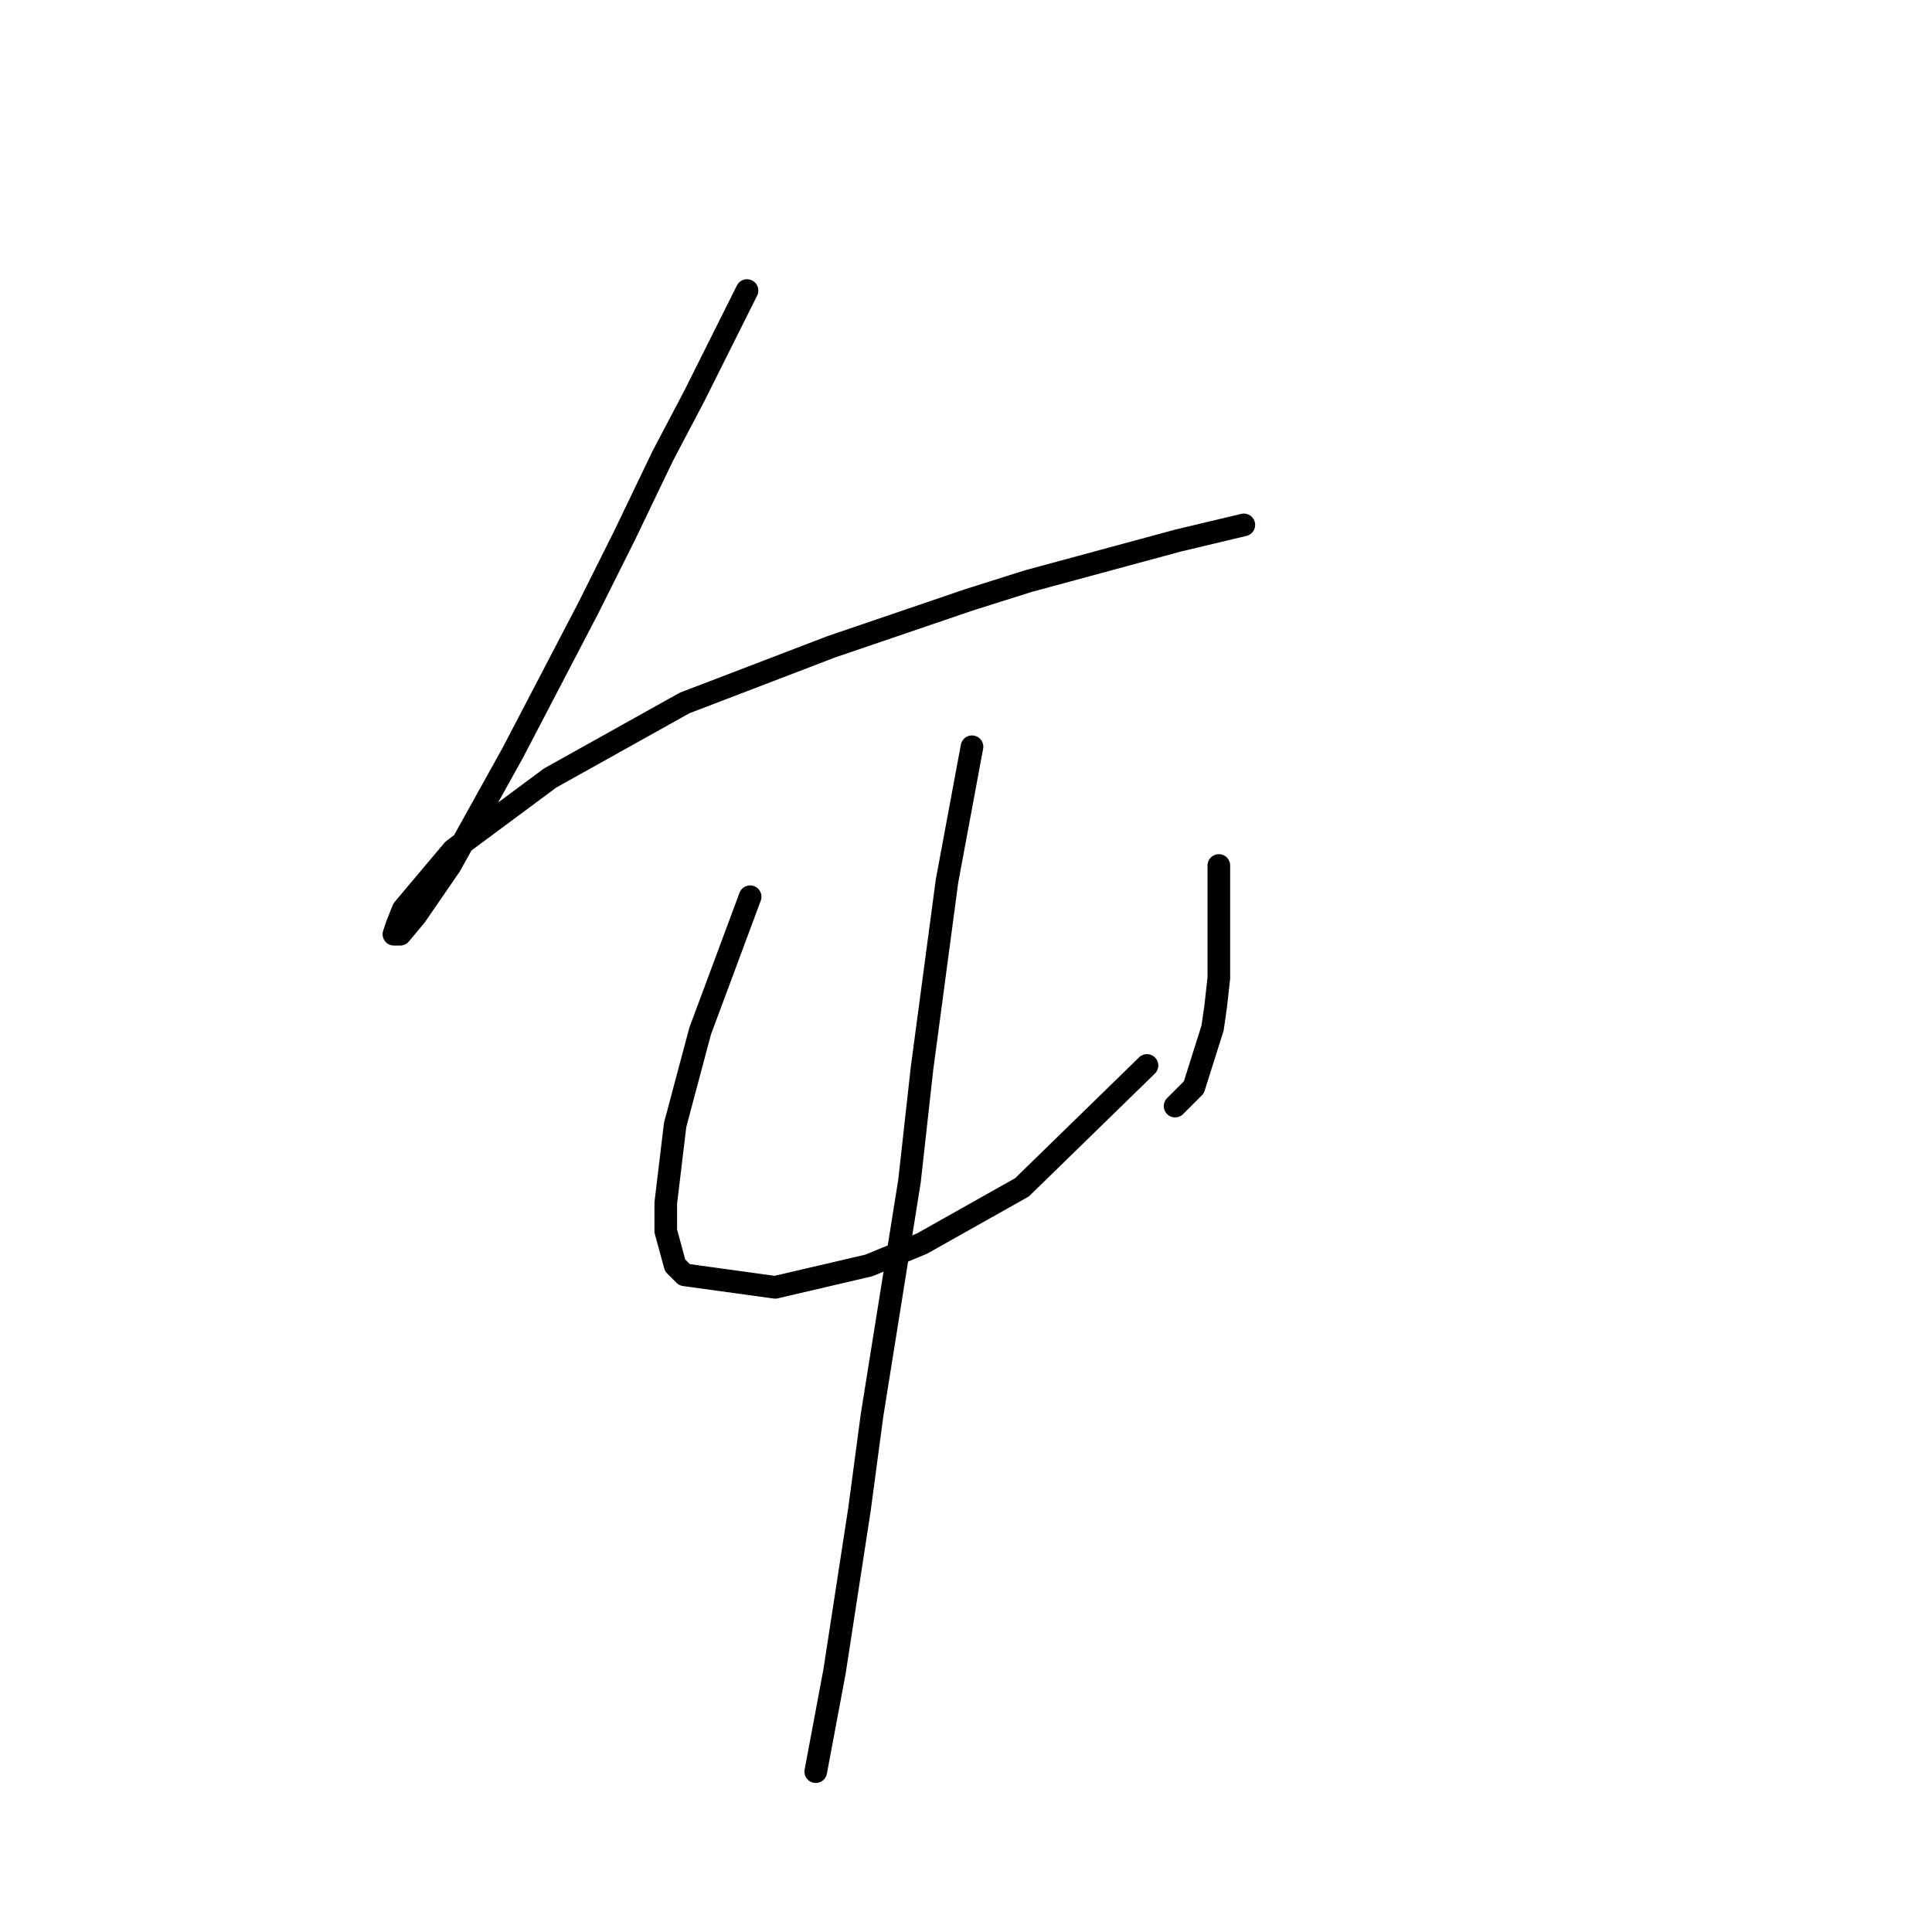 <?xml version="1.0" standalone="no"?>
    <svg width="256" height="256" xmlns="http://www.w3.org/2000/svg" version="1.1">
    <polyline stroke="black" stroke-width="3" stroke-linecap="round" fill="transparent" stroke-linejoin="round" points="98.983 38.499 91.945 52.576 87.804 60.443 82.836 70.794 77.868 80.731 67.931 99.776 59.65 114.682 55.095 121.306 53.025 123.79 52.197 123.79 52.611 122.548 53.439 120.478 60.064 112.611 72.899 103.089 90.703 93.152 110.162 85.699 128.38 79.488 136.247 77.004 156.121 71.622 164.815 69.552 164.815 69.552 " />
        <polyline stroke="black" stroke-width="3" stroke-linecap="round" fill="transparent" stroke-linejoin="round" points="99.397 118.822 92.773 136.626 91.117 142.836 89.461 149.047 88.218 159.398 88.218 163.124 89.461 167.678 90.703 168.92 102.71 170.577 115.131 167.678 122.169 164.78 135.419 157.327 151.98 141.18 151.98 141.18 " />
        <polyline stroke="black" stroke-width="3" stroke-linecap="round" fill="transparent" stroke-linejoin="round" points="161.503 114.682 161.503 129.587 161.089 133.313 160.675 136.212 158.191 144.078 155.706 146.562 155.706 146.562 " />
        <polyline stroke="black" stroke-width="3" stroke-linecap="round" fill="transparent" stroke-linejoin="round" points="128.794 98.948 125.482 116.752 123.826 129.173 122.169 141.594 120.513 156.499 115.545 187.552 113.889 199.973 110.576 221.503 108.092 234.752 108.092 234.752 " />
        </svg>